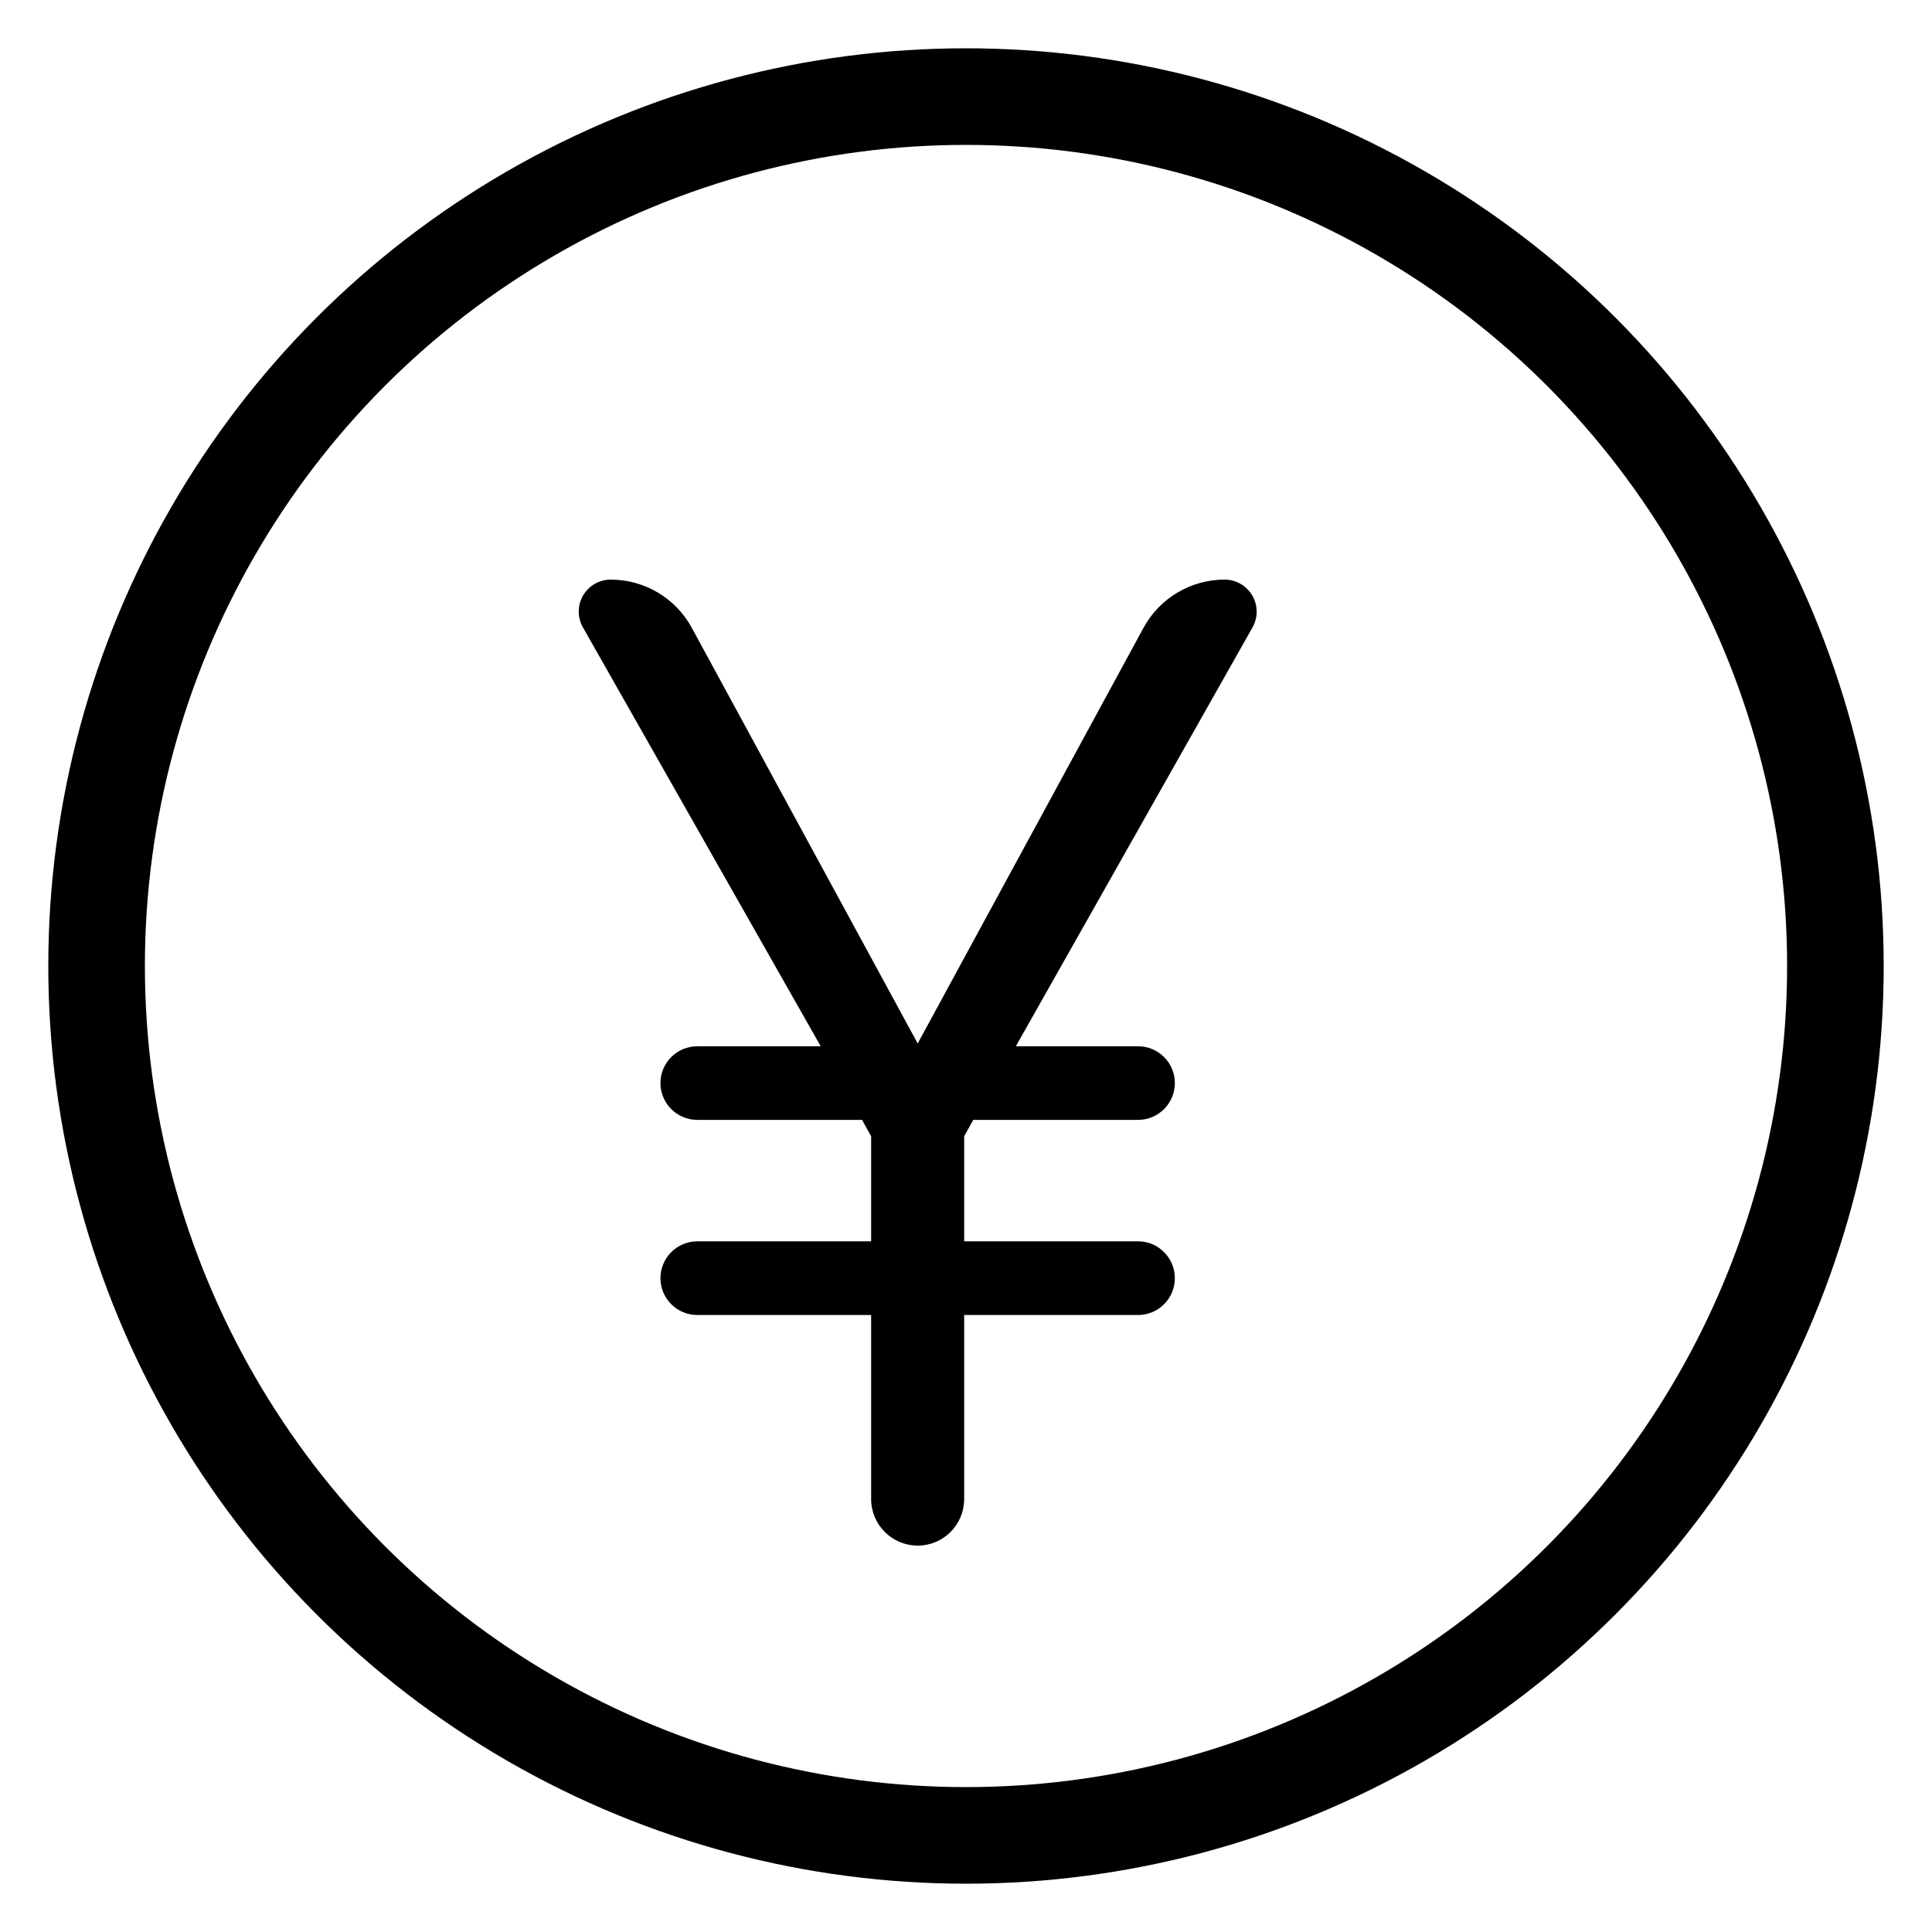 <?xml version="1.0" encoding="UTF-8"?>
<svg width="20px" height="20px" viewBox="0 0 20 20" version="1.1" xmlns="http://www.w3.org/2000/svg" xmlns:xlink="http://www.w3.org/1999/xlink">
    <!-- Generator: Sketch 48.2 (47327) - http://www.bohemiancoding.com/sketch -->
    <title>czmx</title>
    <desc>Created with Sketch.</desc>
    <defs></defs>
    <g id="28快运侧栏导航图标" stroke="none" stroke-width="1" fill="none" fill-rule="evenodd" transform="translate(-640, -821)">
        <g id="czmx" transform="translate(641, 822)">
            <circle id="Oval-6" stroke="currentColor" cx="9" cy="9" r="9"></circle>
            <path d="M8.018,11.85 L8.018,10.763 L7.924,10.593 L6.219,10.593 C6.008,10.593 5.837,10.422 5.837,10.212 L5.837,10.212 C5.837,10.001 6.008,9.831 6.219,9.831 L7.496,9.831 L5.034,5.494 C4.944,5.335 5,5.133 5.159,5.043 C5.209,5.015 5.265,5 5.322,5 L5.322,5 C5.673,5 5.995,5.192 6.162,5.5 L8.5,9.802 L10.837,5.5 C11.004,5.192 11.327,5 11.677,5 L11.677,5 C11.86,5 12.009,5.149 12.009,5.332 C12.009,5.389 11.994,5.445 11.966,5.495 L9.516,9.831 L10.781,9.831 C10.991,9.831 11.162,10.001 11.162,10.212 L11.162,10.212 C11.162,10.422 10.991,10.593 10.781,10.593 L9.075,10.593 L8.981,10.763 L8.981,11.85 L10.781,11.85 C10.991,11.85 11.162,12.021 11.162,12.232 L11.162,12.232 C11.162,12.442 10.991,12.613 10.781,12.613 L8.981,12.613 L8.981,14.518 C8.981,14.784 8.766,15 8.5,15 L8.5,15 C8.234,15 8.018,14.784 8.018,14.518 L8.018,12.613 L6.219,12.613 C6.008,12.613 5.837,12.442 5.837,12.232 L5.837,12.232 C5.837,12.021 6.008,11.85 6.219,11.85 L8.018,11.85 Z" id="¥" fill="currentColor"></path>
        </g>
    </g>
</svg>